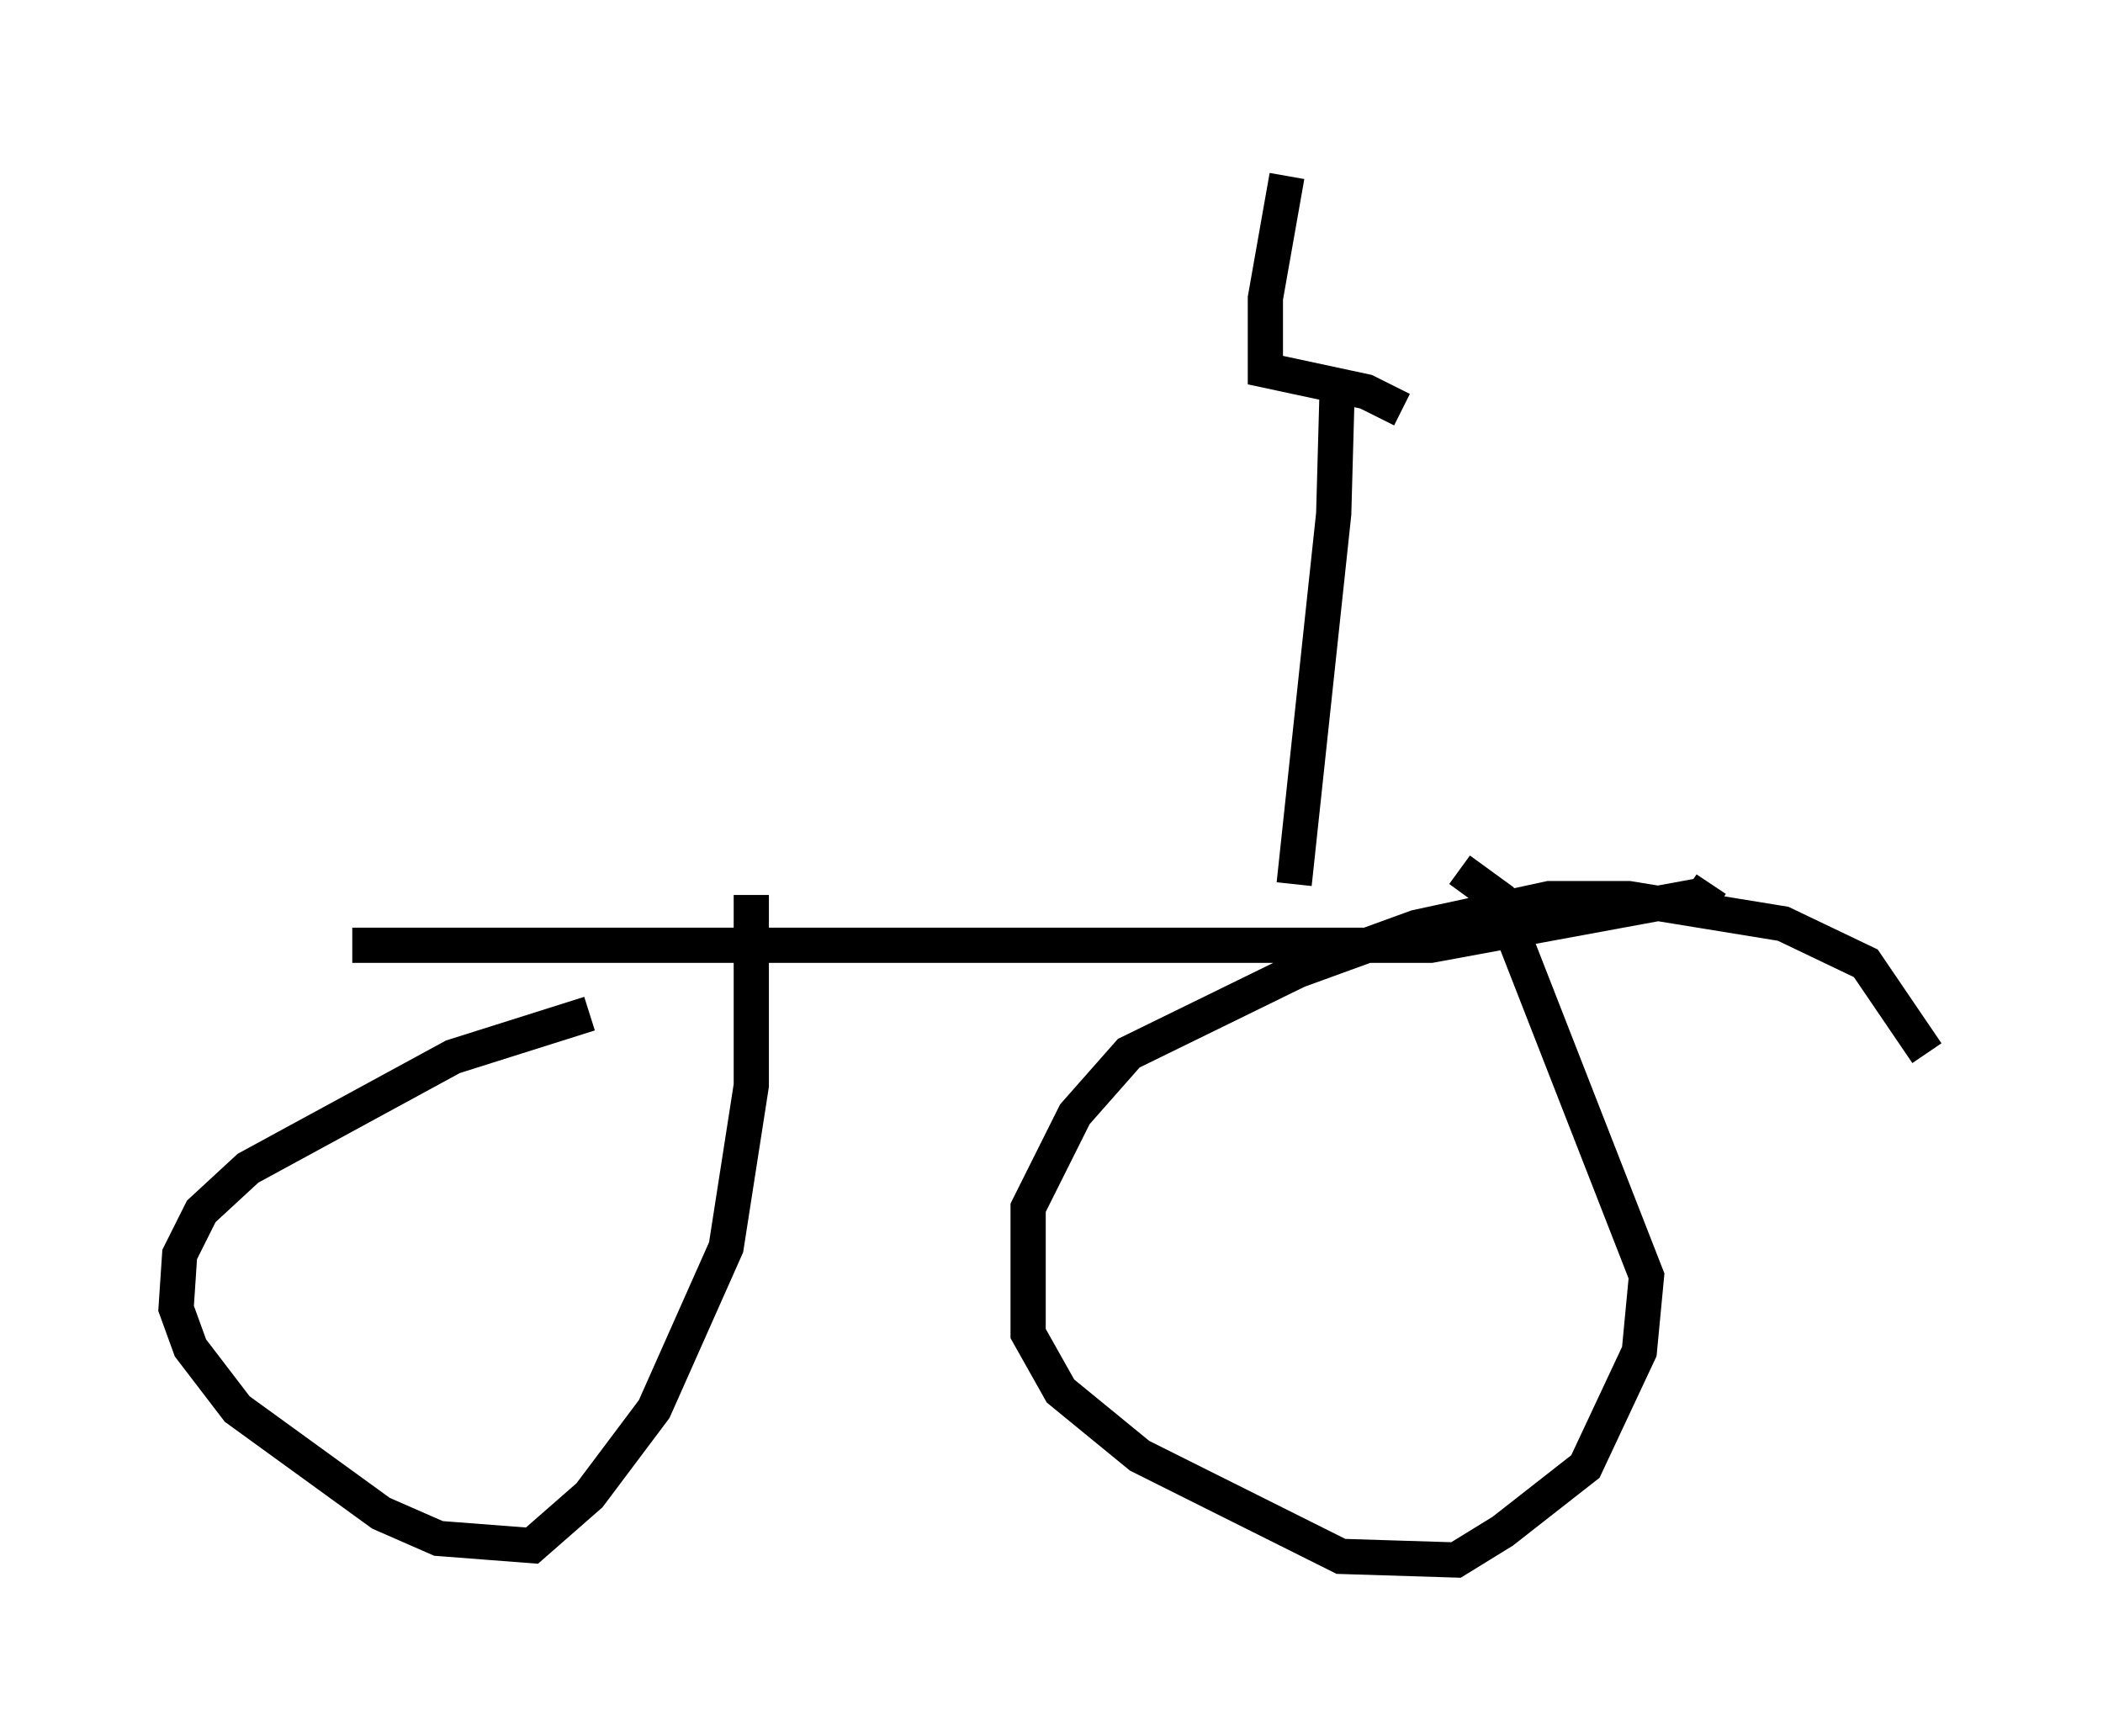 <?xml version="1.0" encoding="utf-8" ?>
<svg baseProfile="full" height="49.303" version="1.1" width="59.715" xmlns="http://www.w3.org/2000/svg" xmlns:ev="http://www.w3.org/2001/xml-events" xmlns:xlink="http://www.w3.org/1999/xlink"><defs /><rect fill="white" height="49.303" width="59.715" x="0" y="0" /><path d="M20.313, 28.99 m-3.573, -0.204 l-3.879, 1.225 -5.819, 3.165 l-1.327, 1.225 -0.613, 1.225 l-0.102, 1.531 0.408, 1.123 l1.327, 1.735 4.083, 2.96 l1.633, 0.715 2.654, 0.204 l1.633, -1.429 1.838, -2.45 l2.042, -4.594 0.715, -4.594 l0.0, -5.41 m33.382, 4.492 l-1.735, -2.552 -2.348, -1.123 l-4.39, -0.715 -2.246, 0.0 l-3.777, 0.817 -3.369, 1.225 l-4.798, 2.348 -1.531, 1.735 l-1.327, 2.654 0.0, 3.573 l0.919, 1.633 2.246, 1.838 l5.717, 2.858 3.267, 0.102 l1.327, -0.817 2.348, -1.838 l1.531, -3.267 0.204, -2.144 l-4.185, -10.719 -1.123, -0.817 m-31.442, 2.144 l30.625, 0.0 7.758, -1.429 l0.204, -0.306 m-11.842, 0.0 l1.123, -10.515 0.102, -3.675 m-1.429, -5.921 l-0.613, 3.471 0.0, 2.042 l2.858, 0.613 1.021, 0.51 " fill="none" stroke="black" stroke-width="1" /></svg>